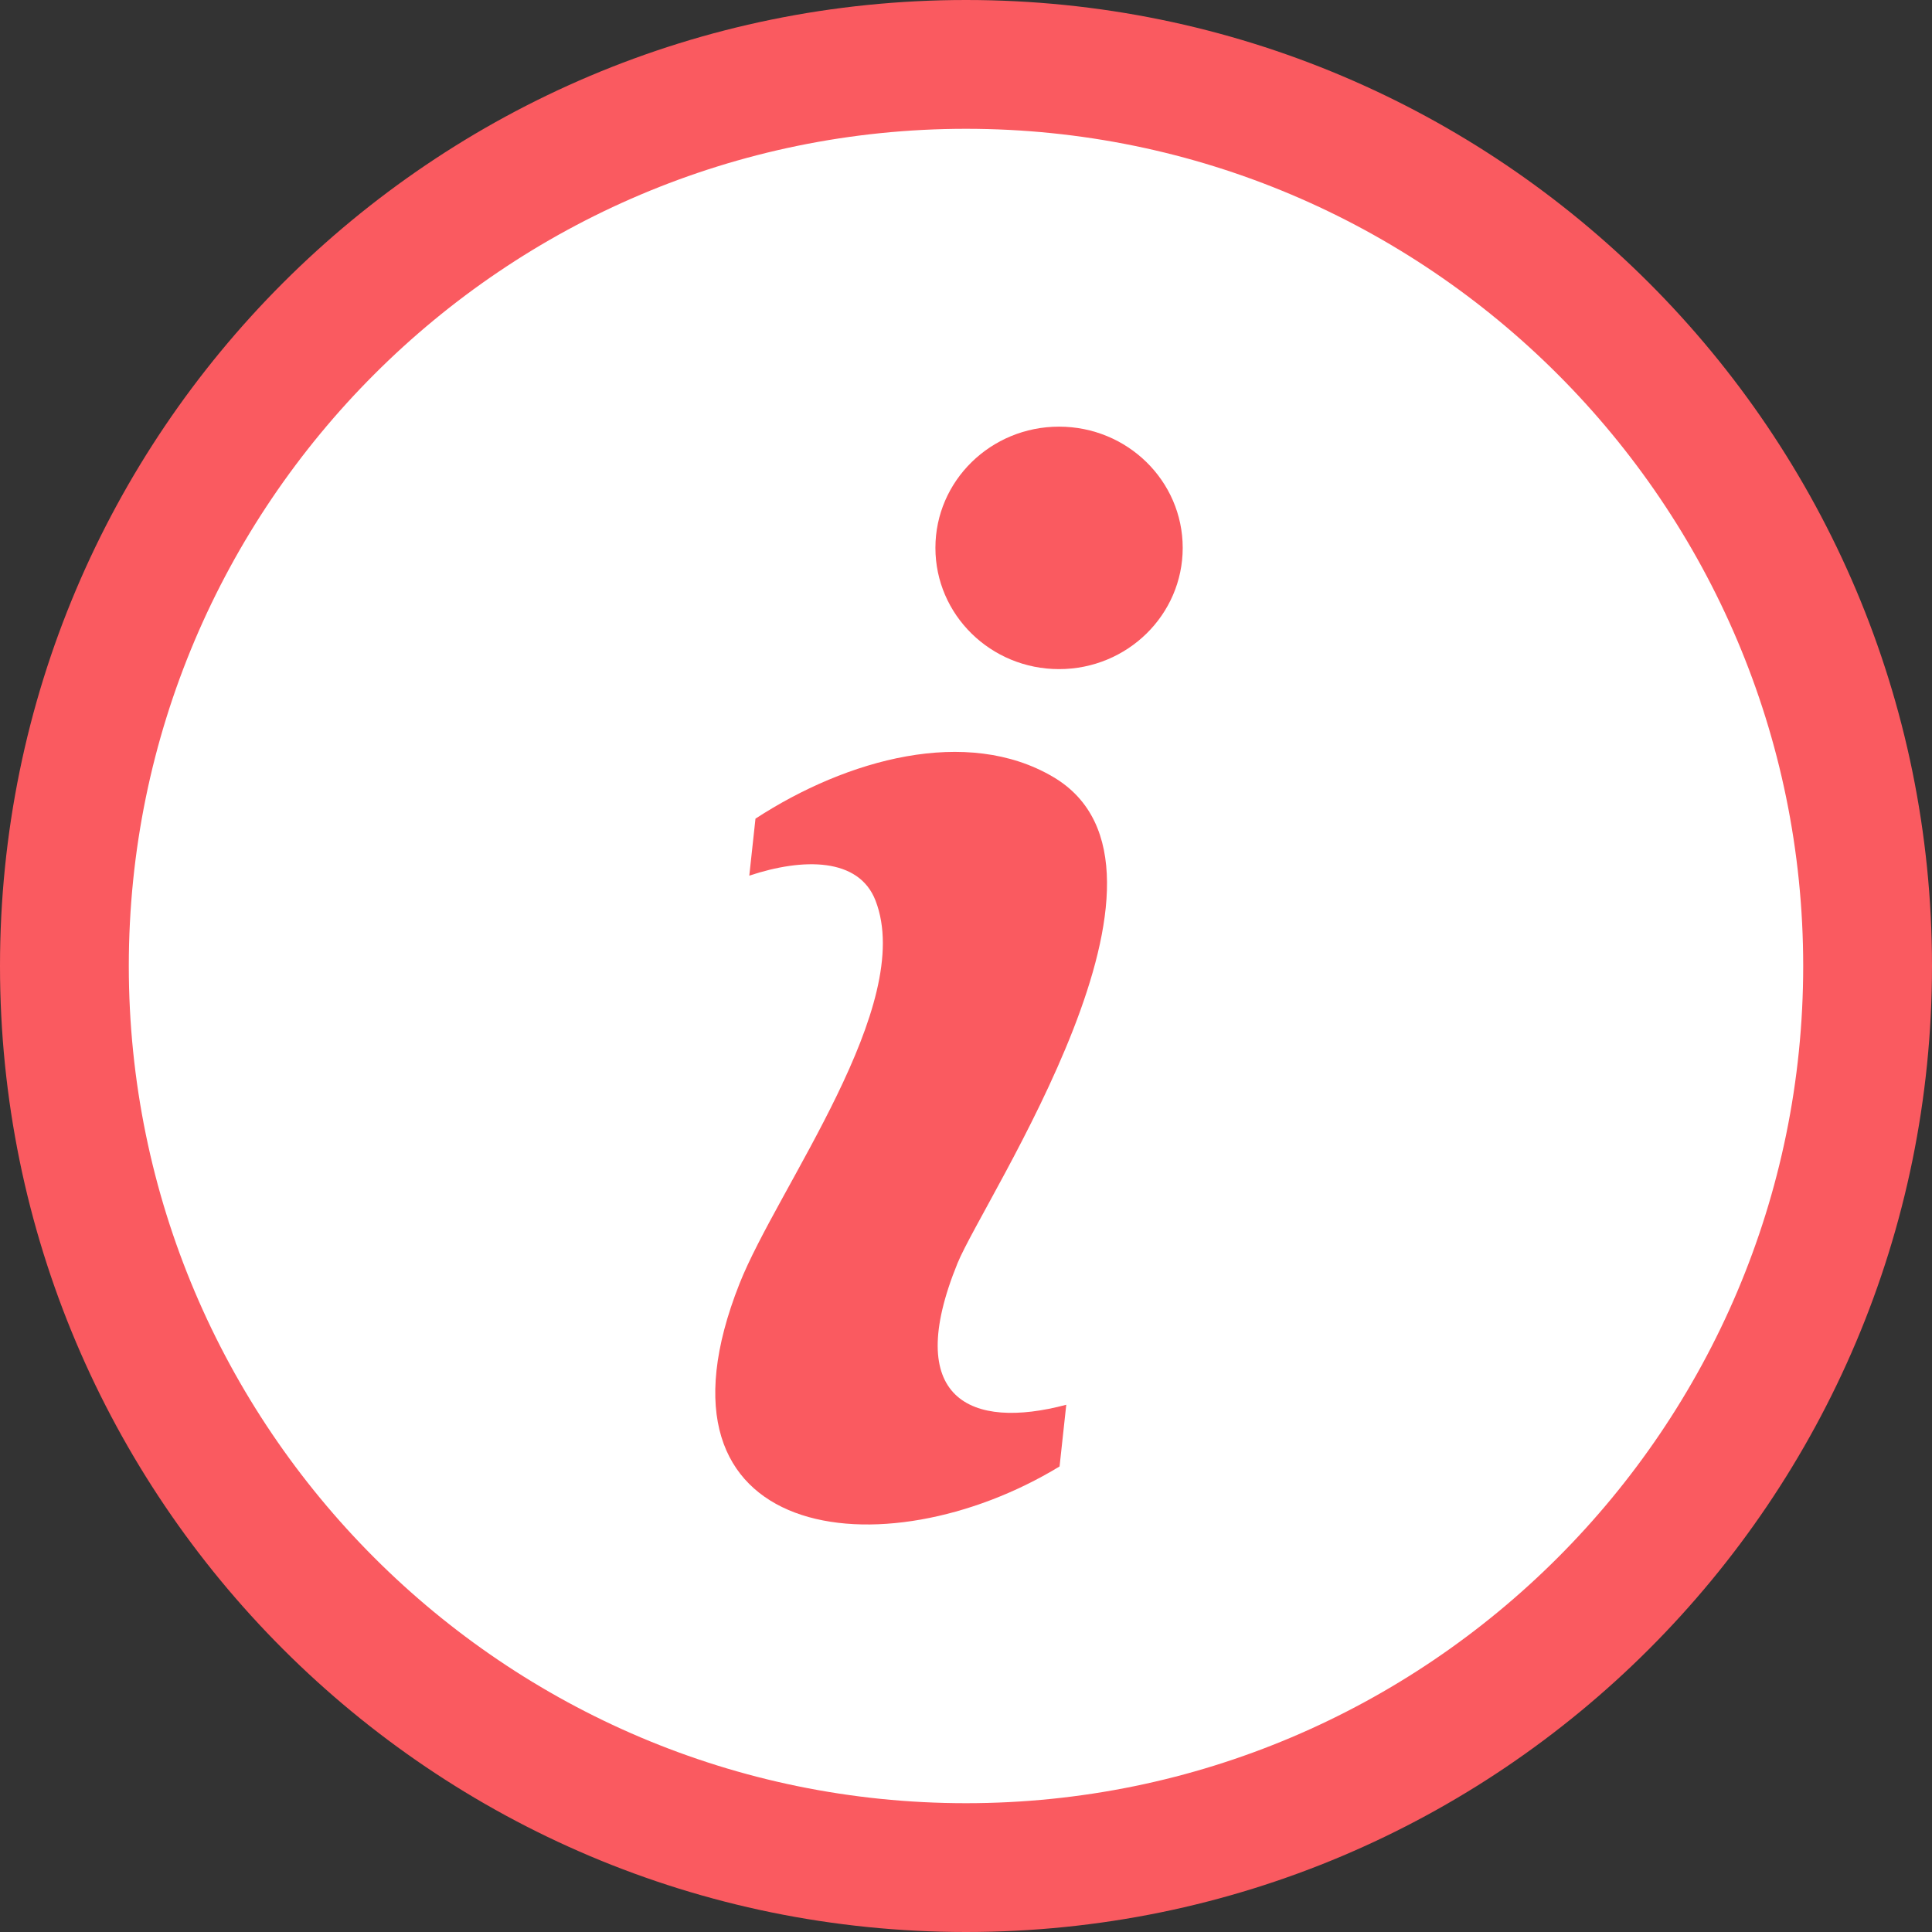 <?xml version="1.0" encoding="utf-8"?>
<!-- Generator: Adobe Illustrator 15.0.2, SVG Export Plug-In . SVG Version: 6.00 Build 0)  -->
<!DOCTYPE svg PUBLIC "-//W3C//DTD SVG 1.1//EN" "http://www.w3.org/Graphics/SVG/1.1/DTD/svg11.dtd">
<svg version="1.1" id="Ebene_1" xmlns:sketch="http://www.bohemiancoding.com/sketch/ns"
	 xmlns="http://www.w3.org/2000/svg" xmlns:xlink="http://www.w3.org/1999/xlink" x="0px" y="0px" width="30px" height="30px"
	 viewBox="0 0 30 30" enable-background="new 0 0 30 30" xml:space="preserve">
<rect x="0" y="0" width="30" height="30" fill="#333333" stroke="none"/>
<title>iconInfo</title>
<desc>Created with Sketch.</desc>
<g id="Contents" sketch:type="MSPage">
	<g id="StyleGuide" transform="translate(-526, -5798)" sketch:type="MSArtboardGroup">
		<g id="iconInfo" transform="translate(526, 5798)" sketch:type="MSLayerGroup">
			<g id="Oval-39" sketch:type="MSShapeGroup">
				<path fill="#FFFFFF" d="M15,29C7.28,29,1,22.72,1,15S7.28,1,15,1s14,6.28,14,14S22.72,29,15,29z"/>
				<path fill="#FA5A60" d="M15,2c7.168,0,13,5.832,13,13s-5.832,13-13,13S2,22.168,2,15S7.832,2,15,2 M15,0C6.716,0,0,6.716,0,15
					s6.716,15,15,15s15-6.716,15-15S23.284,0,15,0L15,0z"/>
			</g>
			<g id="IconTwitter-Copy-_x2B_-Fill-1-_x2B_-Fill-2" transform="translate(10.588, 6.176)" sketch:type="MSShapeGroup">
				<path id="Fill-1" fill="#FA5A60" d="M4.28,13.44c0.415-1.017,3.88-6.142,1.485-7.552C4.428,5.1,2.567,5.608,1.143,6.536
					L1.047,7.421c0.841-0.28,1.702-0.28,1.96,0.387c0.629,1.622-1.524,4.461-2.112,5.949c-1.597,4.033,2.236,4.5,4.97,2.838
					l0.104-0.958C4.482,16.033,3.421,15.547,4.28,13.44"/>
				<path id="Fill-2" fill="#FA5A60" d="M5.857,0.449c1.061,0,1.92,0.843,1.92,1.882s-0.859,1.883-1.92,1.883
					s-1.92-0.843-1.92-1.883S4.797,0.449,5.857,0.449"/>
			</g>
		</g>
	</g>
</g>
</svg>

